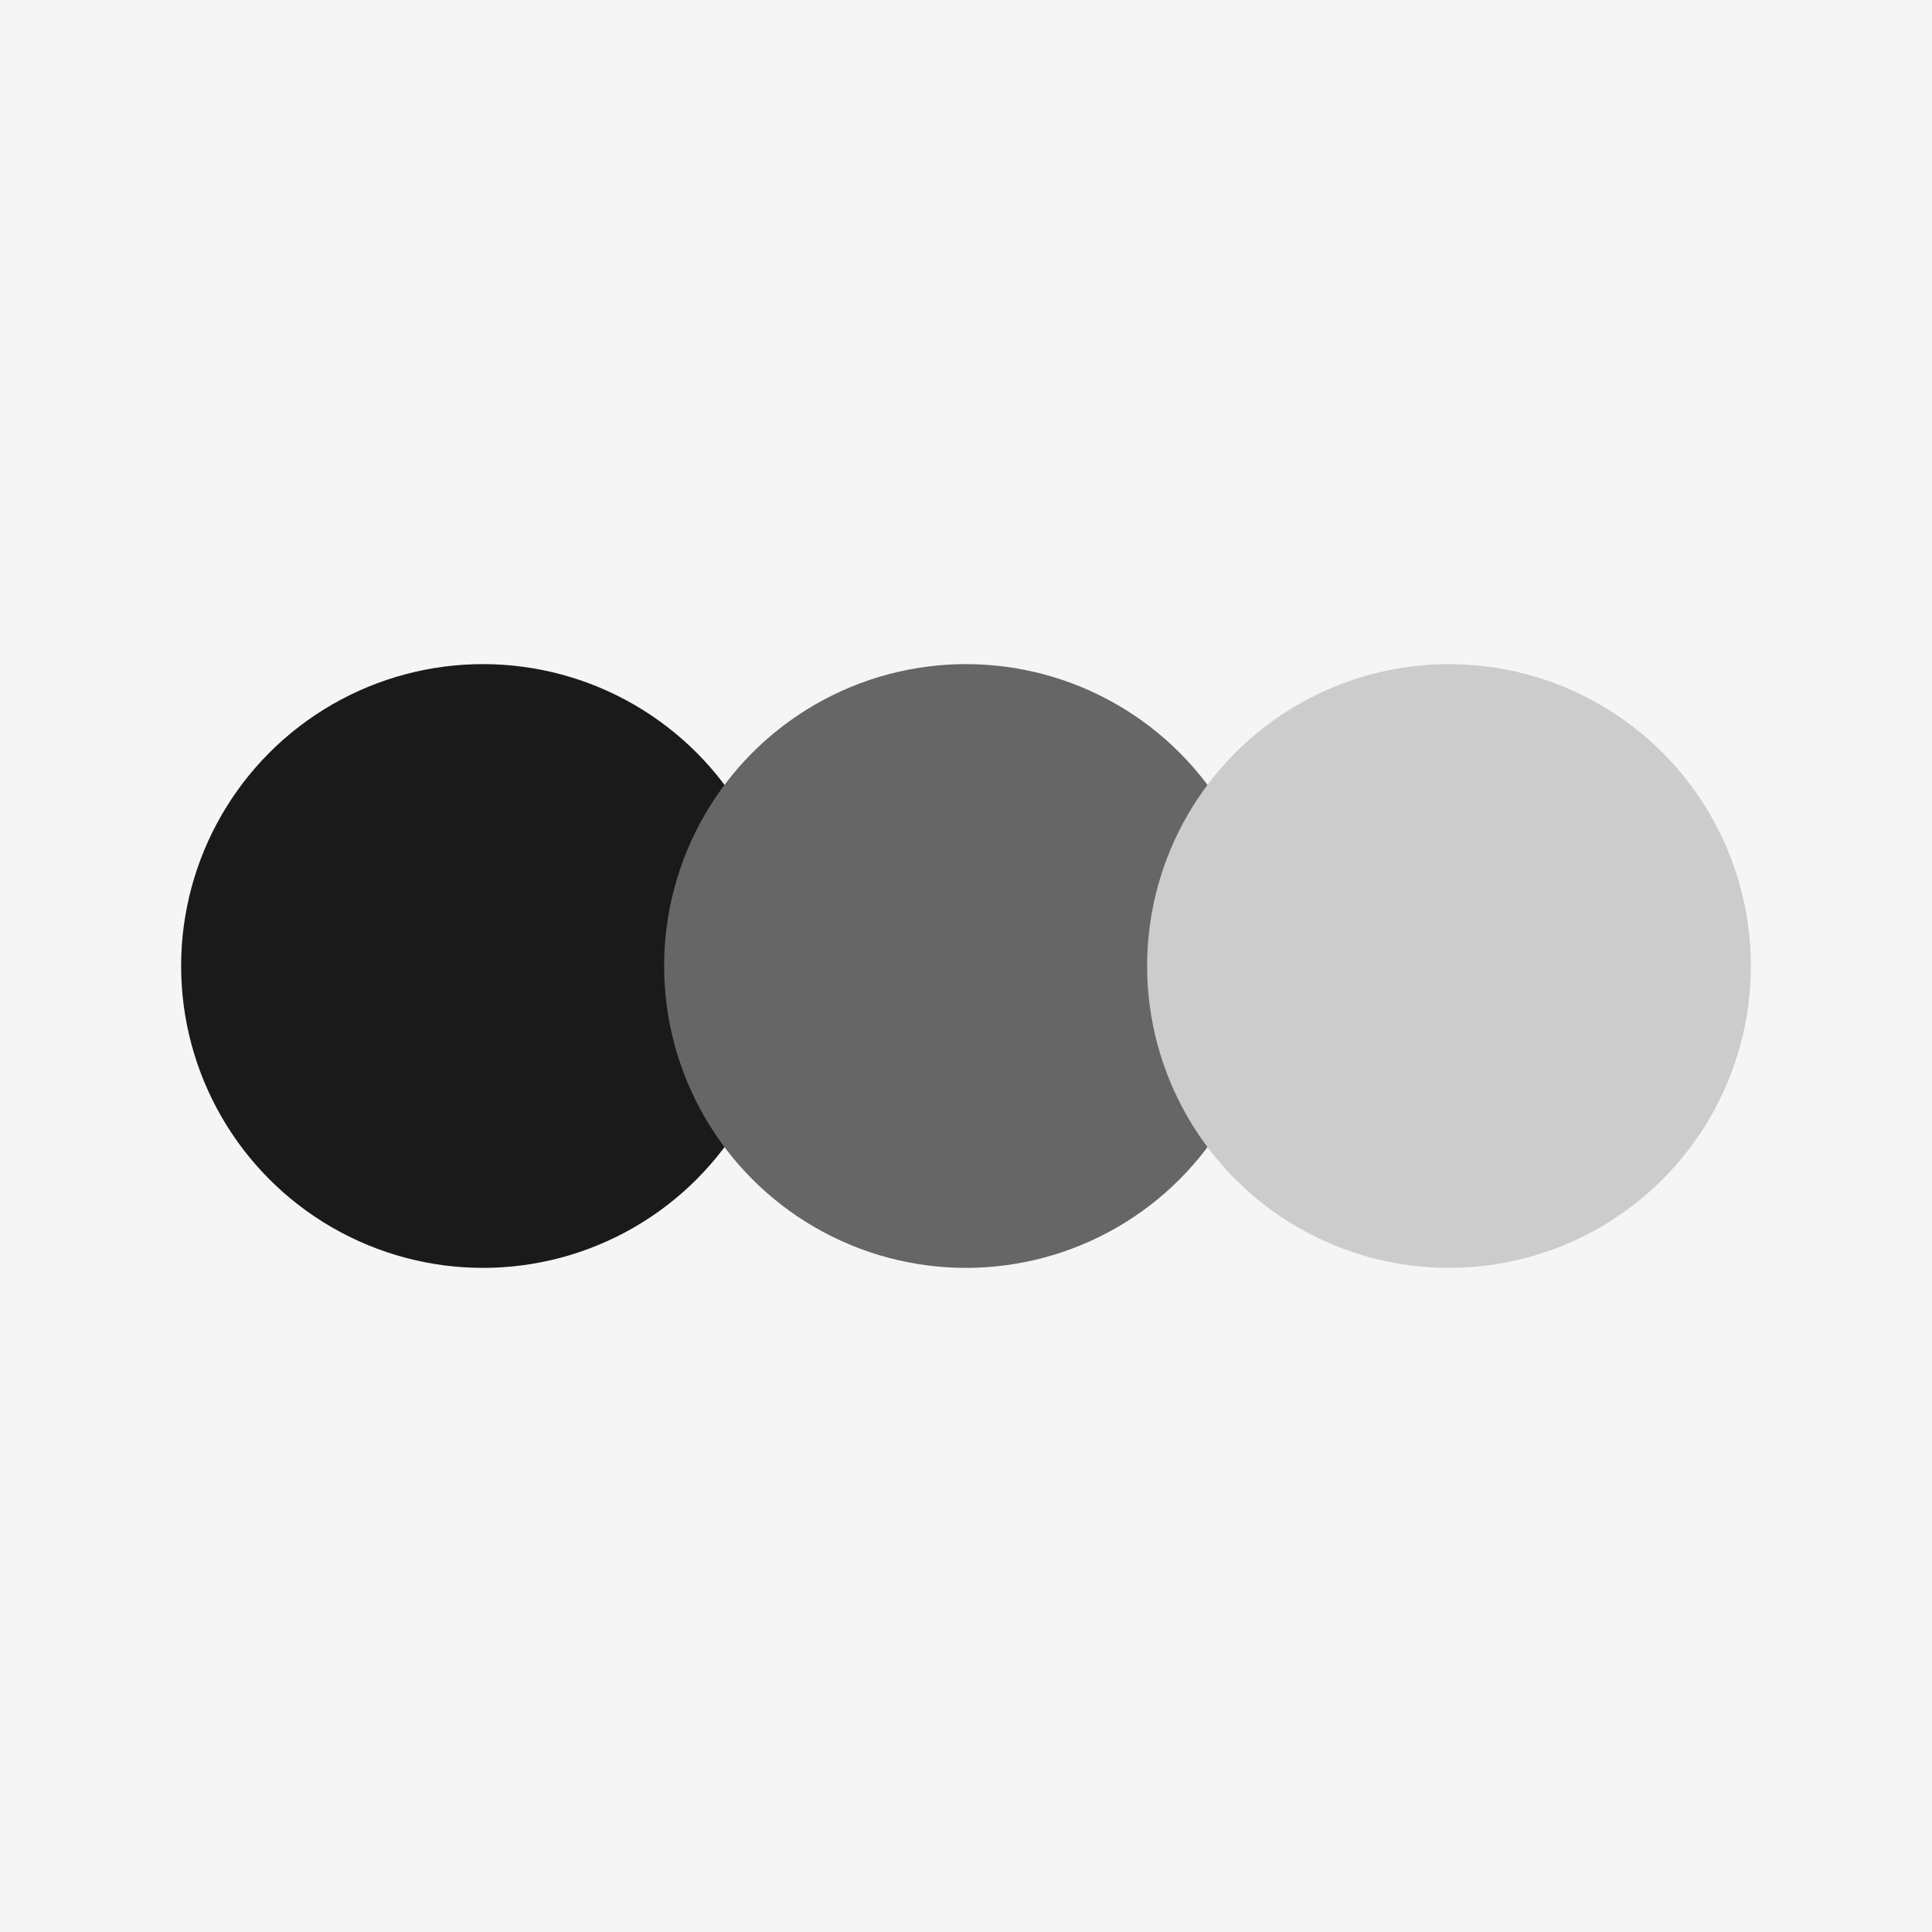 <svg xmlns="http://www.w3.org/2000/svg" viewBox="0 0 32 32">
  <rect width="32" height="32" fill="#f5f5f5"/>
  <circle cx="8" cy="16" r="5" fill="#1a1a1a"/>
  <circle cx="16" cy="16" r="5" fill="#666666"/>
  <circle cx="24" cy="16" r="5" fill="#cccccc"/>
</svg>